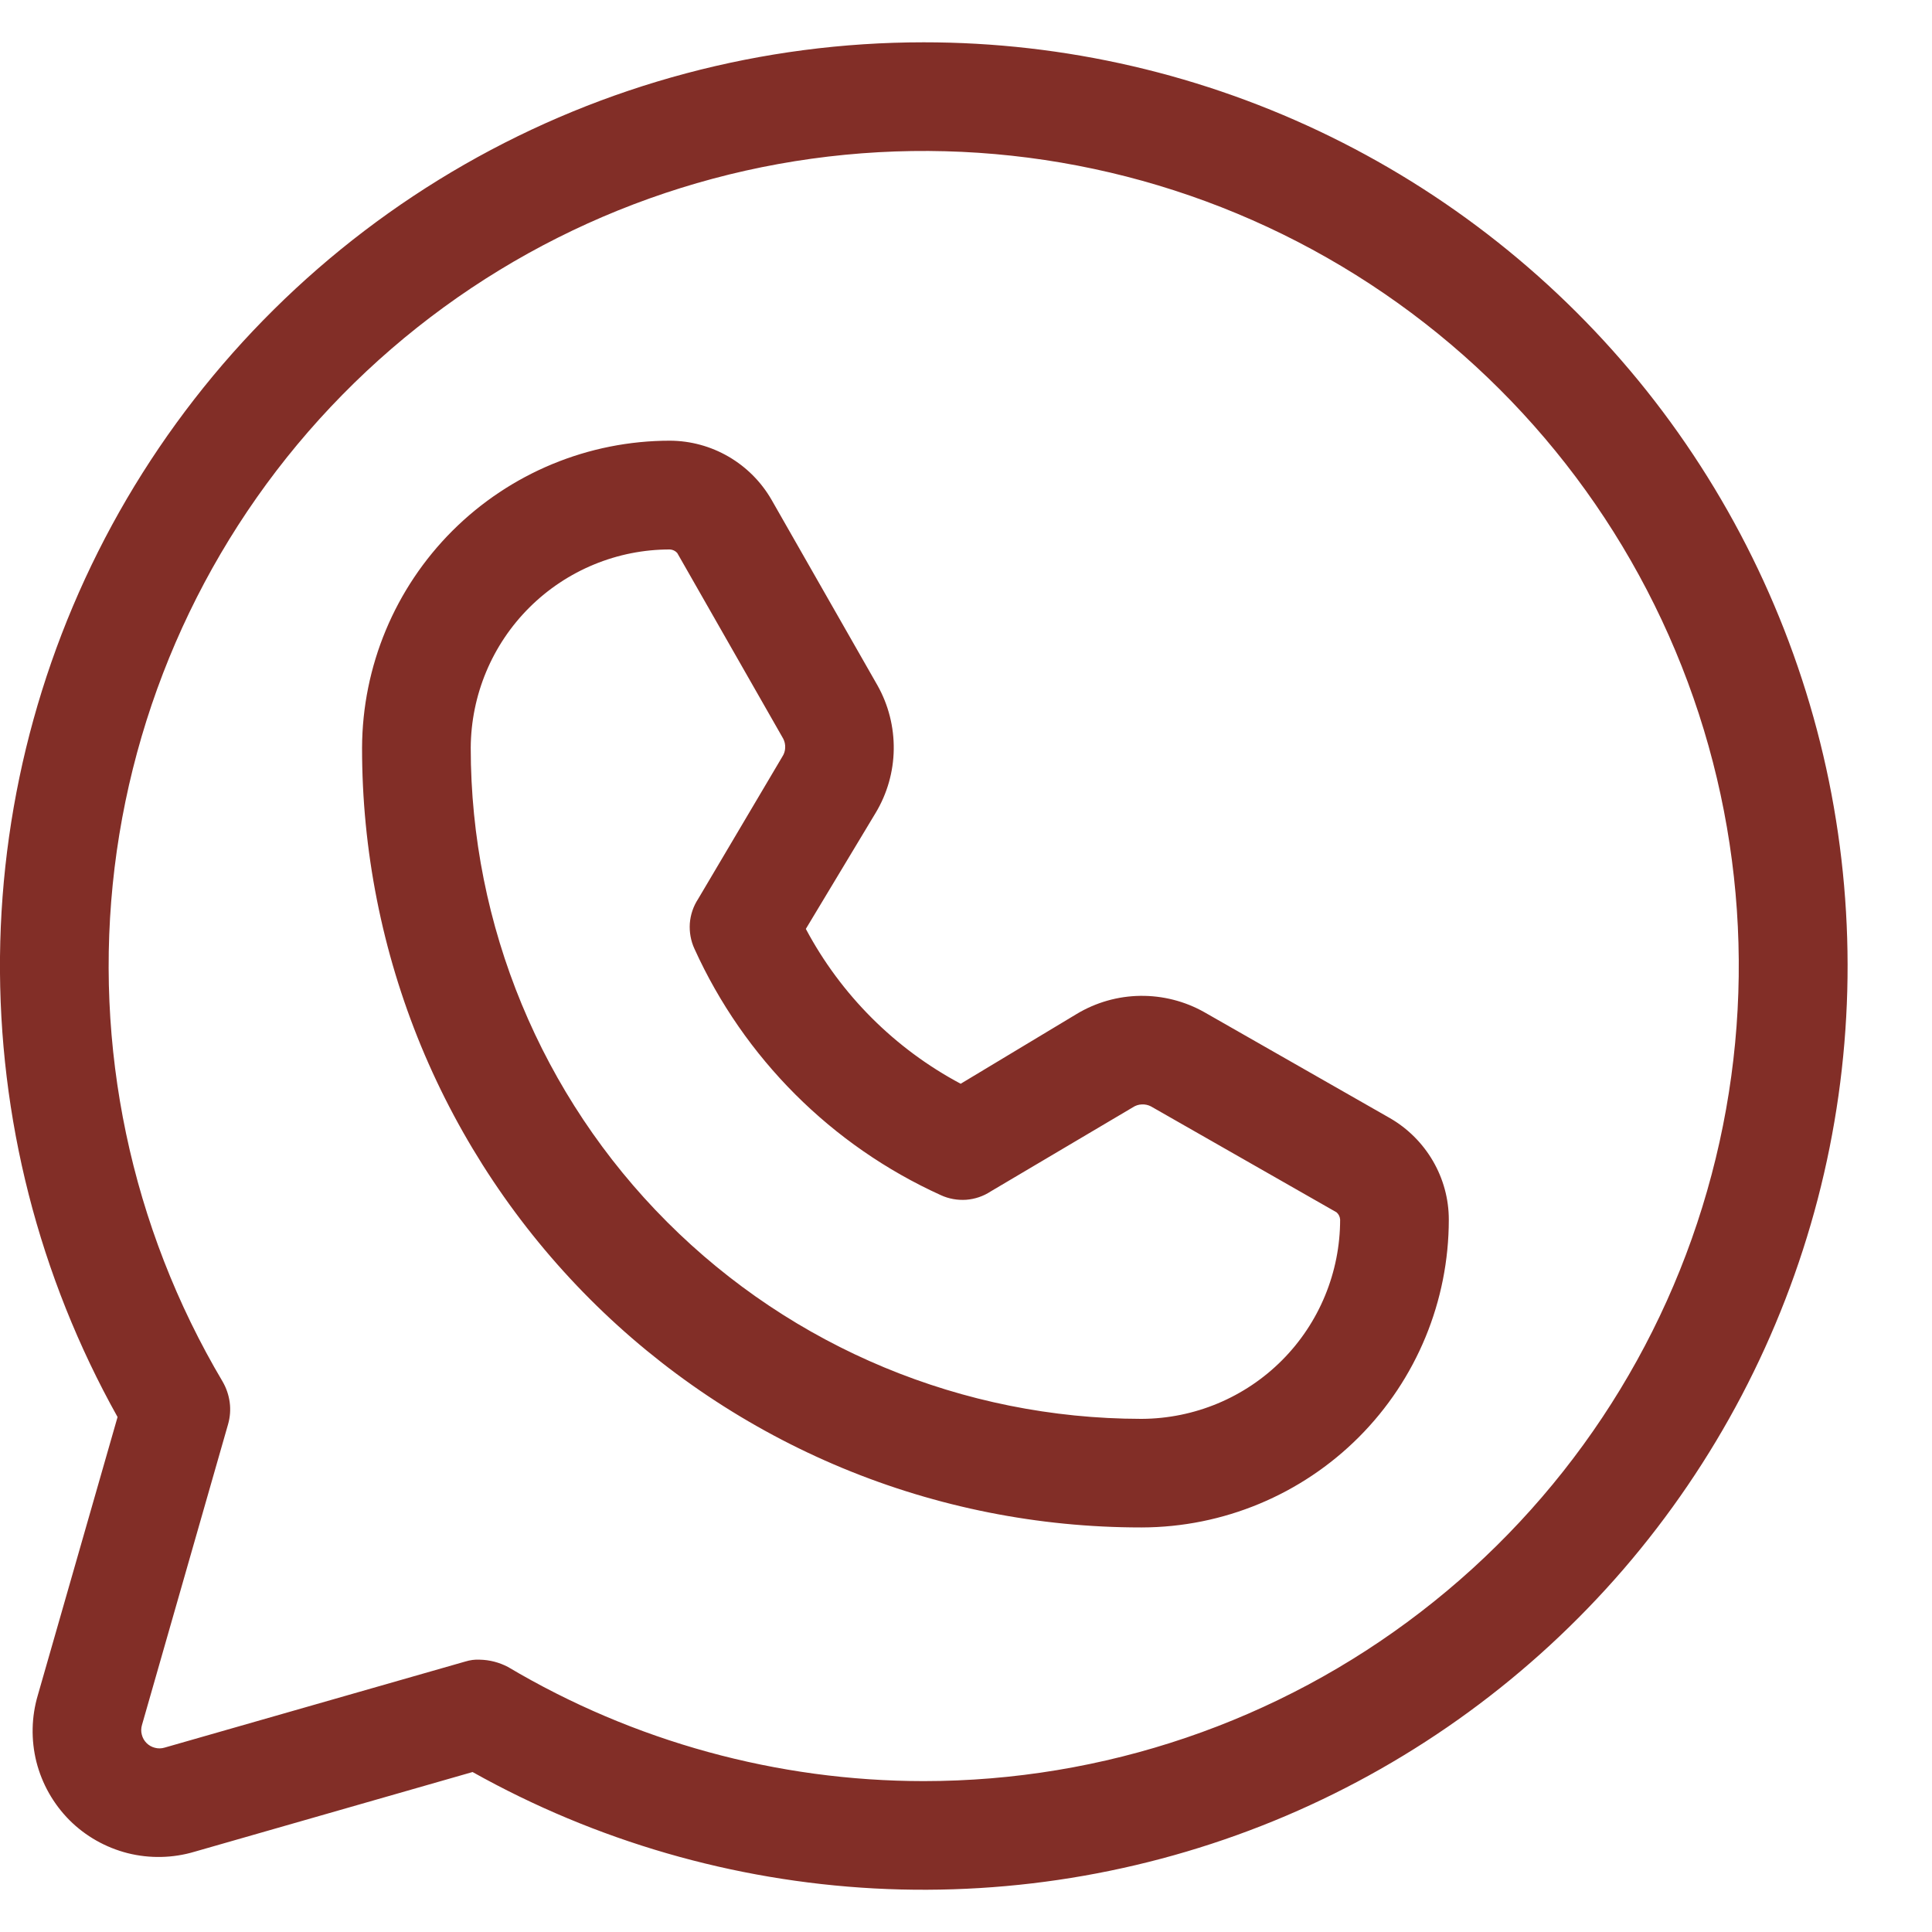 <svg width="20" height="20" viewBox="0 0 20 20" fill="none" xmlns="http://www.w3.org/2000/svg">
<path d="M9.561 0.438C7.893 0.438 6.255 0.874 4.808 1.703C3.361 2.532 2.157 3.725 1.313 5.163C0.47 6.602 0.017 8.236 0 9.903C-0.016 11.571 0.403 13.213 1.217 14.669L0.392 17.547C0.325 17.772 0.32 18.011 0.377 18.239C0.435 18.467 0.553 18.675 0.719 18.842C0.885 19.008 1.094 19.126 1.322 19.184C1.55 19.241 1.789 19.236 2.014 19.169L4.892 18.344C6.167 19.058 7.589 19.47 9.049 19.549C10.508 19.627 11.966 19.37 13.311 18.798C14.656 18.225 15.851 17.352 16.806 16.245C17.76 15.138 18.448 13.827 18.817 12.413C19.186 10.998 19.225 9.518 18.933 8.086C18.64 6.654 18.023 5.308 17.13 4.152C16.236 2.996 15.089 2.06 13.777 1.416C12.465 0.772 11.023 0.437 9.561 0.438ZM9.561 18.438C8.047 18.437 6.56 18.029 5.258 17.256C5.168 17.209 5.069 17.183 4.967 17.181C4.916 17.178 4.866 17.185 4.817 17.2L1.705 18.091C1.672 18.101 1.637 18.102 1.604 18.093C1.571 18.085 1.541 18.068 1.517 18.044C1.493 18.02 1.476 17.99 1.468 17.957C1.459 17.924 1.46 17.889 1.47 17.856L2.361 14.744C2.382 14.67 2.388 14.593 2.378 14.518C2.368 14.442 2.343 14.369 2.305 14.303C1.355 12.702 0.962 10.831 1.186 8.983C1.411 7.135 2.24 5.413 3.545 4.086C4.85 2.758 6.557 1.899 8.401 1.643C10.245 1.387 12.122 1.747 13.739 2.669C15.357 3.591 16.624 5.021 17.344 6.738C18.064 8.455 18.195 10.362 17.718 12.161C17.242 13.961 16.183 15.552 14.707 16.687C13.232 17.823 11.423 18.438 9.561 18.438ZM14.389 11.575L12.467 10.478C12.265 10.364 12.036 10.306 11.804 10.309C11.572 10.312 11.344 10.377 11.145 10.497L9.945 11.219C9.263 10.856 8.705 10.298 8.342 9.616L9.064 8.416C9.184 8.217 9.249 7.989 9.252 7.757C9.255 7.525 9.197 7.296 9.083 7.094L7.986 5.172C7.879 4.987 7.726 4.834 7.542 4.727C7.358 4.62 7.149 4.563 6.936 4.562C6.092 4.562 5.283 4.897 4.685 5.493C4.088 6.089 3.751 6.897 3.748 7.741C3.747 8.8 3.955 9.85 4.359 10.829C4.764 11.808 5.358 12.698 6.107 13.448C6.855 14.197 7.745 14.792 8.723 15.198C9.702 15.604 10.751 15.812 11.811 15.812H11.82C12.664 15.81 13.472 15.473 14.068 14.876C14.664 14.278 14.998 13.469 14.998 12.625C14.998 12.412 14.941 12.203 14.834 12.019C14.727 11.835 14.573 11.681 14.389 11.575ZM11.82 14.688H11.811C9.97 14.685 8.206 13.952 6.905 12.649C5.604 11.347 4.873 9.581 4.873 7.741C4.876 7.195 5.094 6.673 5.481 6.288C5.867 5.904 6.391 5.687 6.936 5.688C6.965 5.69 6.992 5.703 7.011 5.725L8.108 7.647C8.123 7.676 8.13 7.709 8.128 7.742C8.127 7.775 8.116 7.807 8.098 7.834L7.227 9.306C7.177 9.382 7.148 9.469 7.141 9.559C7.135 9.649 7.151 9.74 7.189 9.822C7.702 10.953 8.608 11.859 9.739 12.372C9.821 12.41 9.912 12.426 10.002 12.42C10.092 12.413 10.179 12.384 10.255 12.334L11.727 11.463C11.754 11.445 11.786 11.434 11.819 11.433C11.852 11.431 11.885 11.438 11.914 11.453L13.836 12.55C13.858 12.569 13.871 12.596 13.873 12.625C13.873 13.17 13.657 13.694 13.273 14.08C12.888 14.467 12.366 14.685 11.82 14.688Z" fill="#822E27"/>
</svg>

